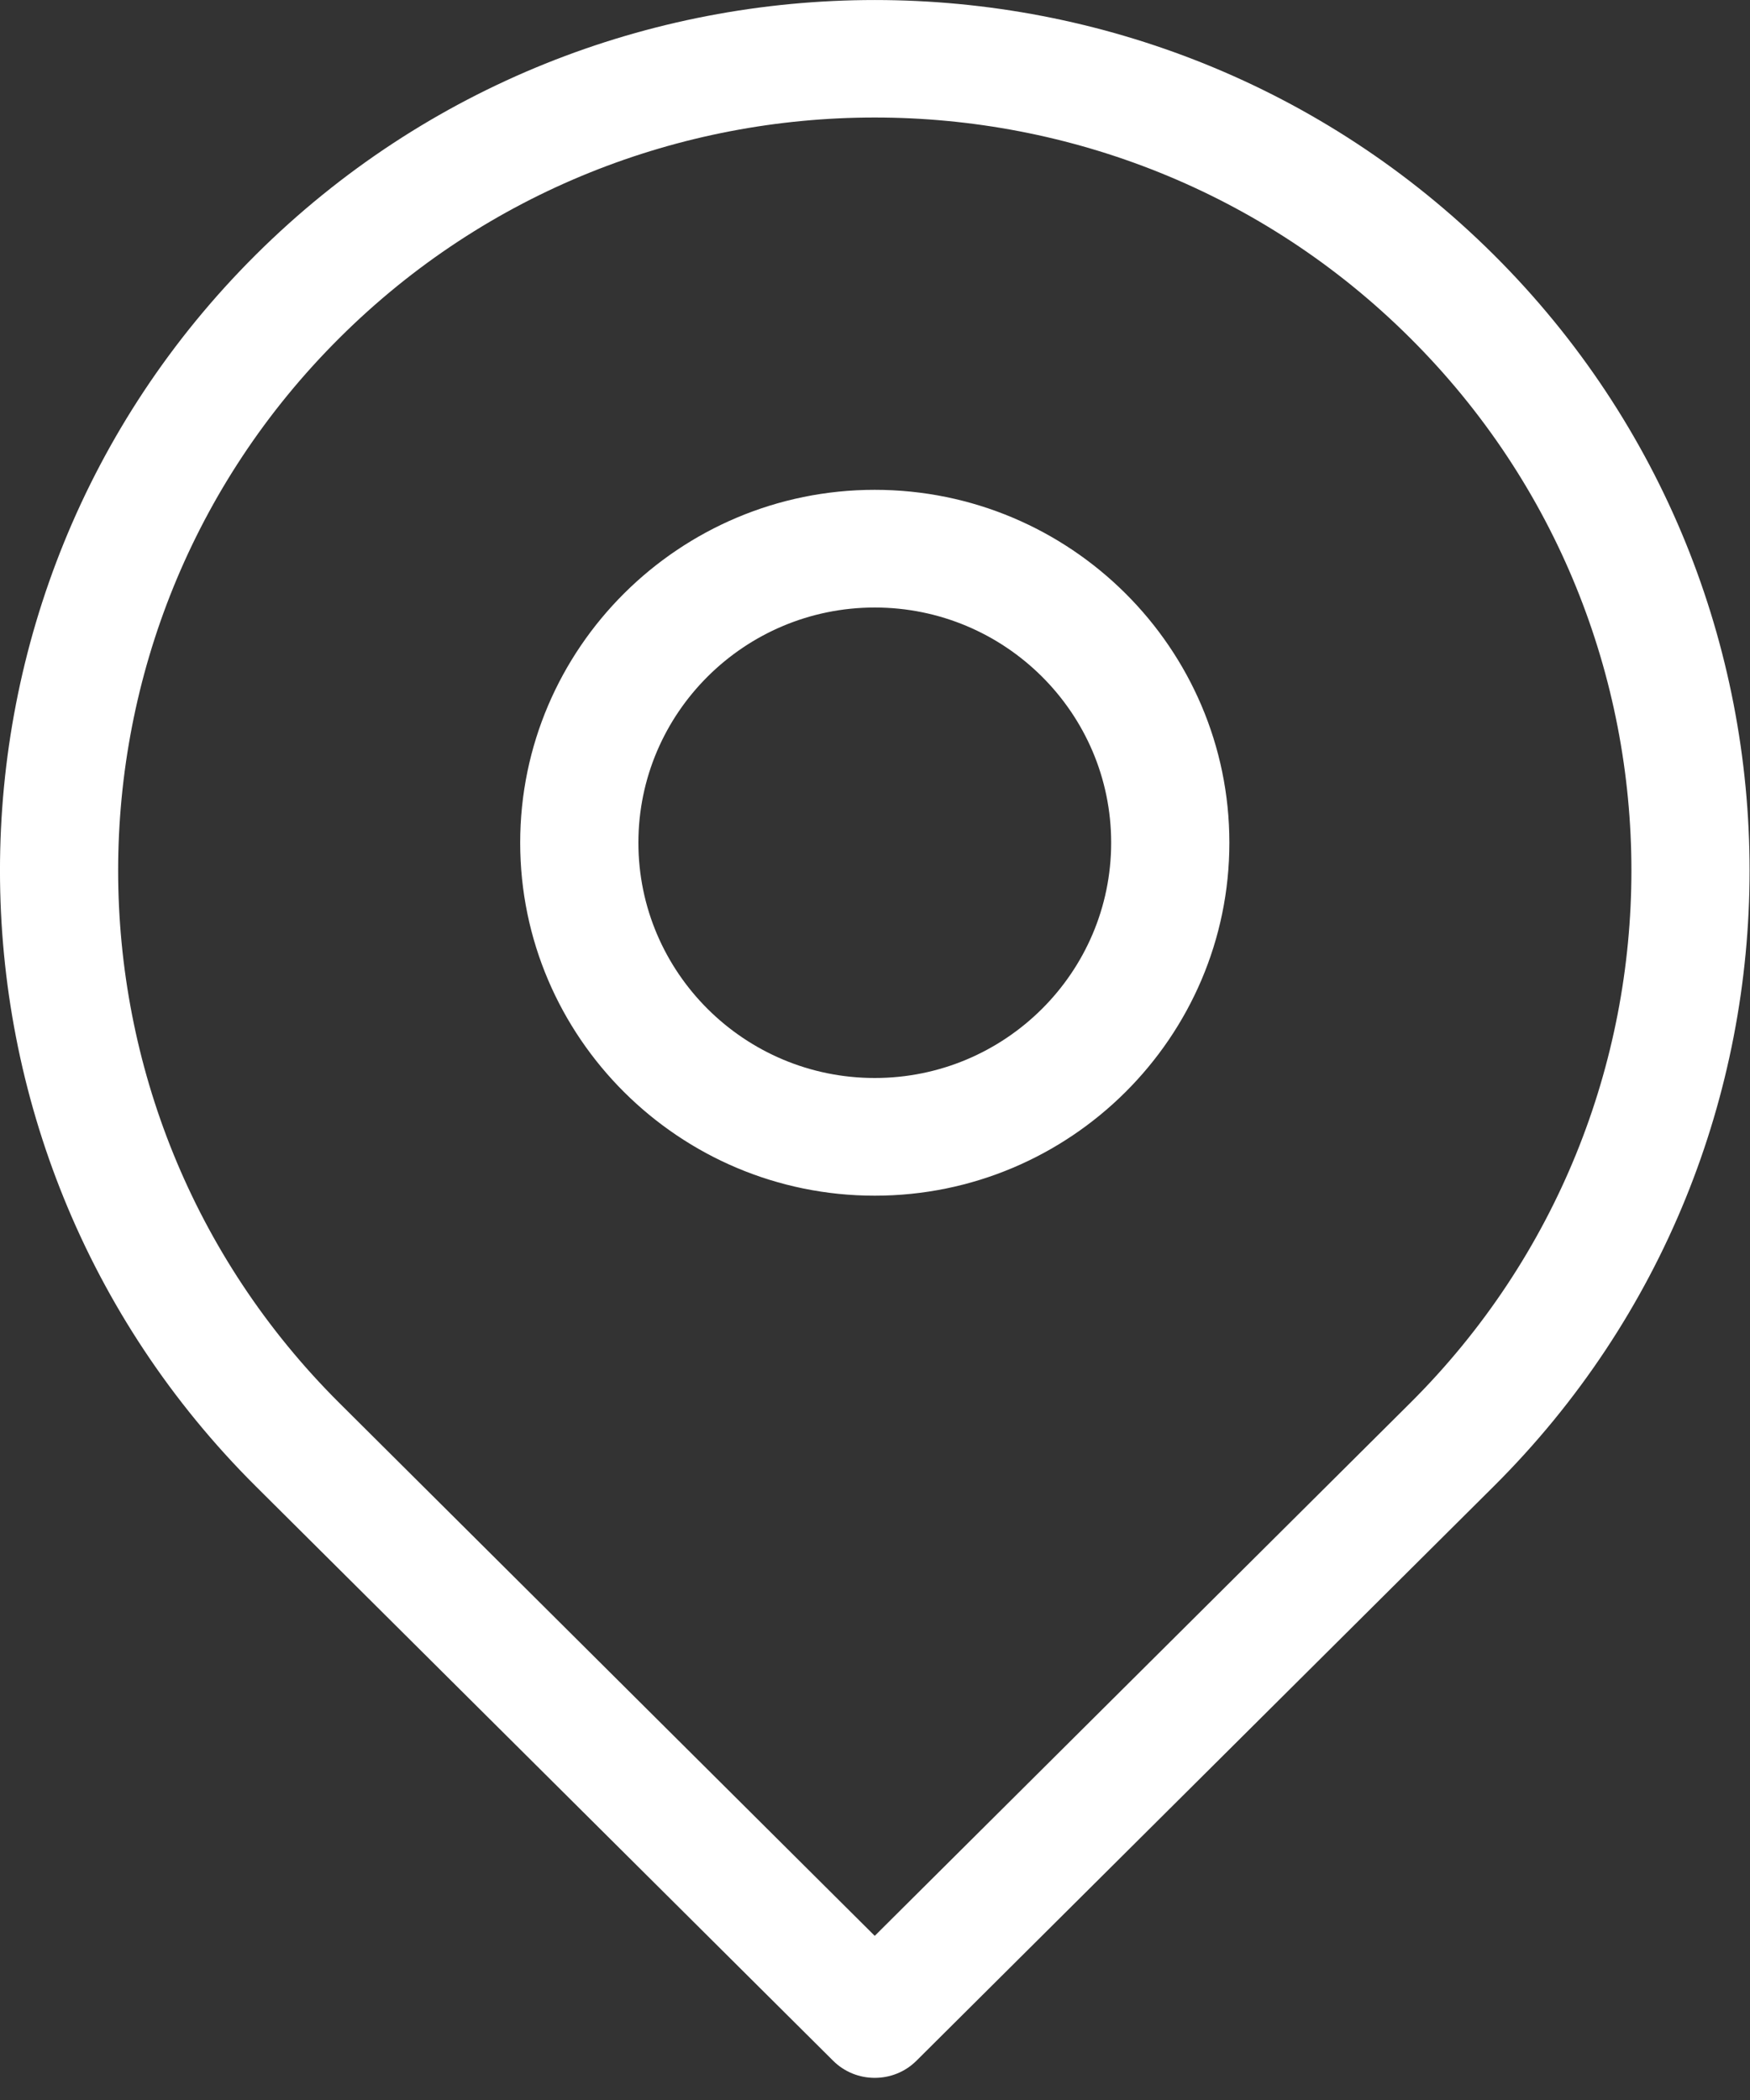 <?xml version="1.0" encoding="UTF-8"?>
<svg width="20px" height="24px" viewBox="0 0 20 24" version="1.1" xmlns="http://www.w3.org/2000/svg" xmlns:xlink="http://www.w3.org/1999/xlink">
    <rect x="0" y="0" width="20" height="24" fill="#333333" stroke="none"/>
    <!-- Generator: Sketch 51.2 (57519) - http://www.bohemiancoding.com/sketch -->
    <title>Pictos/Location/White</title>
    <desc>Created with Sketch.</desc>
    <defs></defs>
    <g id="Organisms" stroke="none" stroke-width="1" fill="none" fill-rule="evenodd">
        <g id="Footer/Desktop" transform="translate(-165, -84)" fill="#FFFFFF">
            <g id="Location/White" transform="translate(165, 84)">
                <path d="M9.997,12.32 C8.508,12.32 7.296,11.114 7.296,9.631 C7.296,8.149 8.508,6.943 9.997,6.943 C11.487,6.943 12.699,8.149 12.699,9.631 C12.699,11.114 11.487,12.32 9.997,12.32 M9.997,5.598 C7.764,5.598 5.945,7.408 5.945,9.631 C5.945,11.855 7.764,13.665 9.997,13.665 C12.231,13.665 14.05,11.855 14.05,9.631 C14.05,7.408 12.231,5.598 9.997,5.598 M16.115,16.036 L9.997,22.124 L3.88,16.036 C0.507,12.68 0.507,7.218 3.88,3.862 C5.566,2.182 7.781,1.343 9.997,1.343 C12.213,1.343 14.429,2.183 16.115,3.862 C19.488,7.218 19.488,12.68 16.115,16.036 M17.071,2.911 C13.17,-0.97 6.825,-0.97 2.924,2.911 C-0.975,6.791 -0.975,13.107 2.924,16.987 L9.52,23.55 C9.652,23.682 9.825,23.747 9.997,23.747 C10.17,23.747 10.343,23.682 10.475,23.55 L17.071,16.987 C20.97,13.107 20.97,6.791 17.071,2.911" id="Location-point"></path>
            </g>
        </g>
    </g>
</svg>